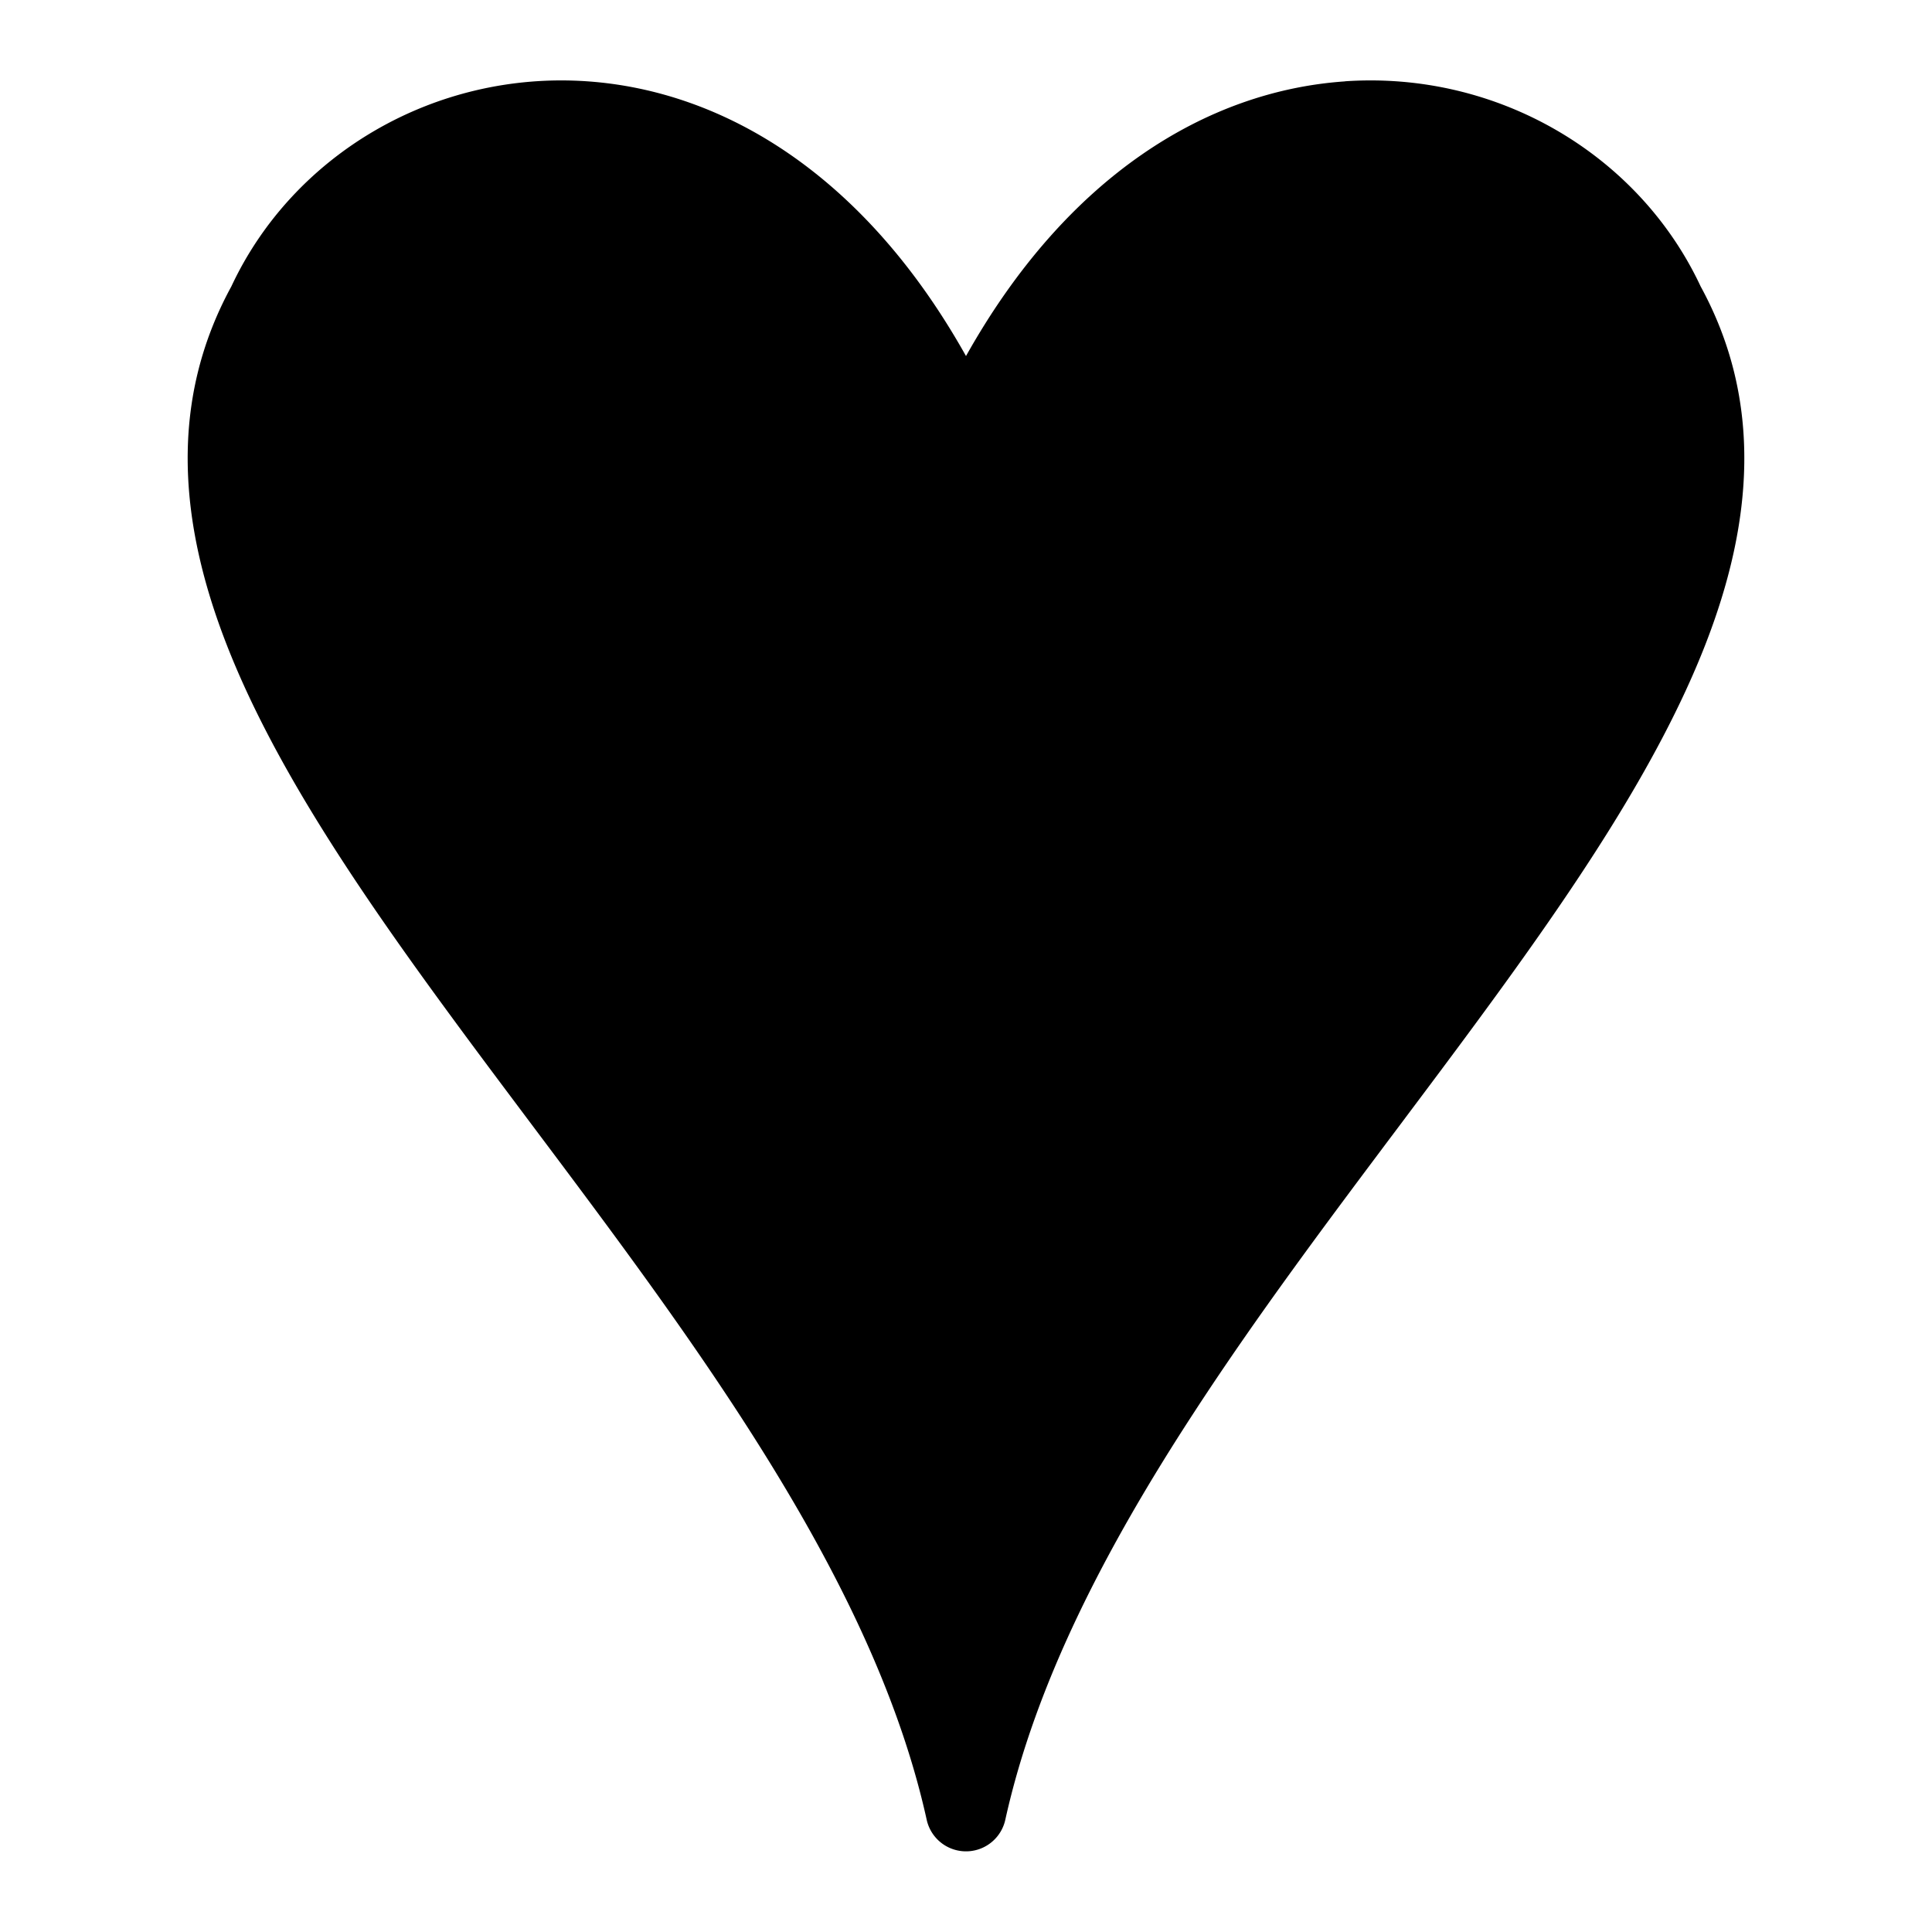 <svg xmlns="http://www.w3.org/2000/svg" fill="none" viewBox="0 0 24 24" id="Ffffounding-Logo--Streamline-Logos">
  <desc>
    Ffffounding Logo Streamline Icon: https://streamlinehq.com
  </desc>
  <path fill="#000000" d="M16.707 1.011C15 1.128 13.256 2.181 12 4.423 10.744 2.18 9 1.128 7.292 1.01c-1.894 -0.13 -3.651 0.907 -4.418 2.548 -0.781 1.431 -0.646 2.946 -0.056 4.456 0.587 1.502 1.647 3.062 2.807 4.64 0.325 0.443 0.658 0.886 0.993 1.333 0.874 1.165 1.76 2.347 2.551 3.561 1.092 1.676 1.968 3.362 2.343 5.059a0.5 0.5 0 0 0 0.976 0c0.375 -1.697 1.25 -3.383 2.343 -5.059 0.79 -1.214 1.677 -2.396 2.551 -3.561 0.335 -0.447 0.668 -0.89 0.993 -1.333 1.16 -1.578 2.22 -3.138 2.807 -4.64 0.59 -1.51 0.725 -3.025 -0.056 -4.456 -0.767 -1.64 -2.524 -2.678 -4.419 -2.548Z" stroke-width="1"></path>
</svg>